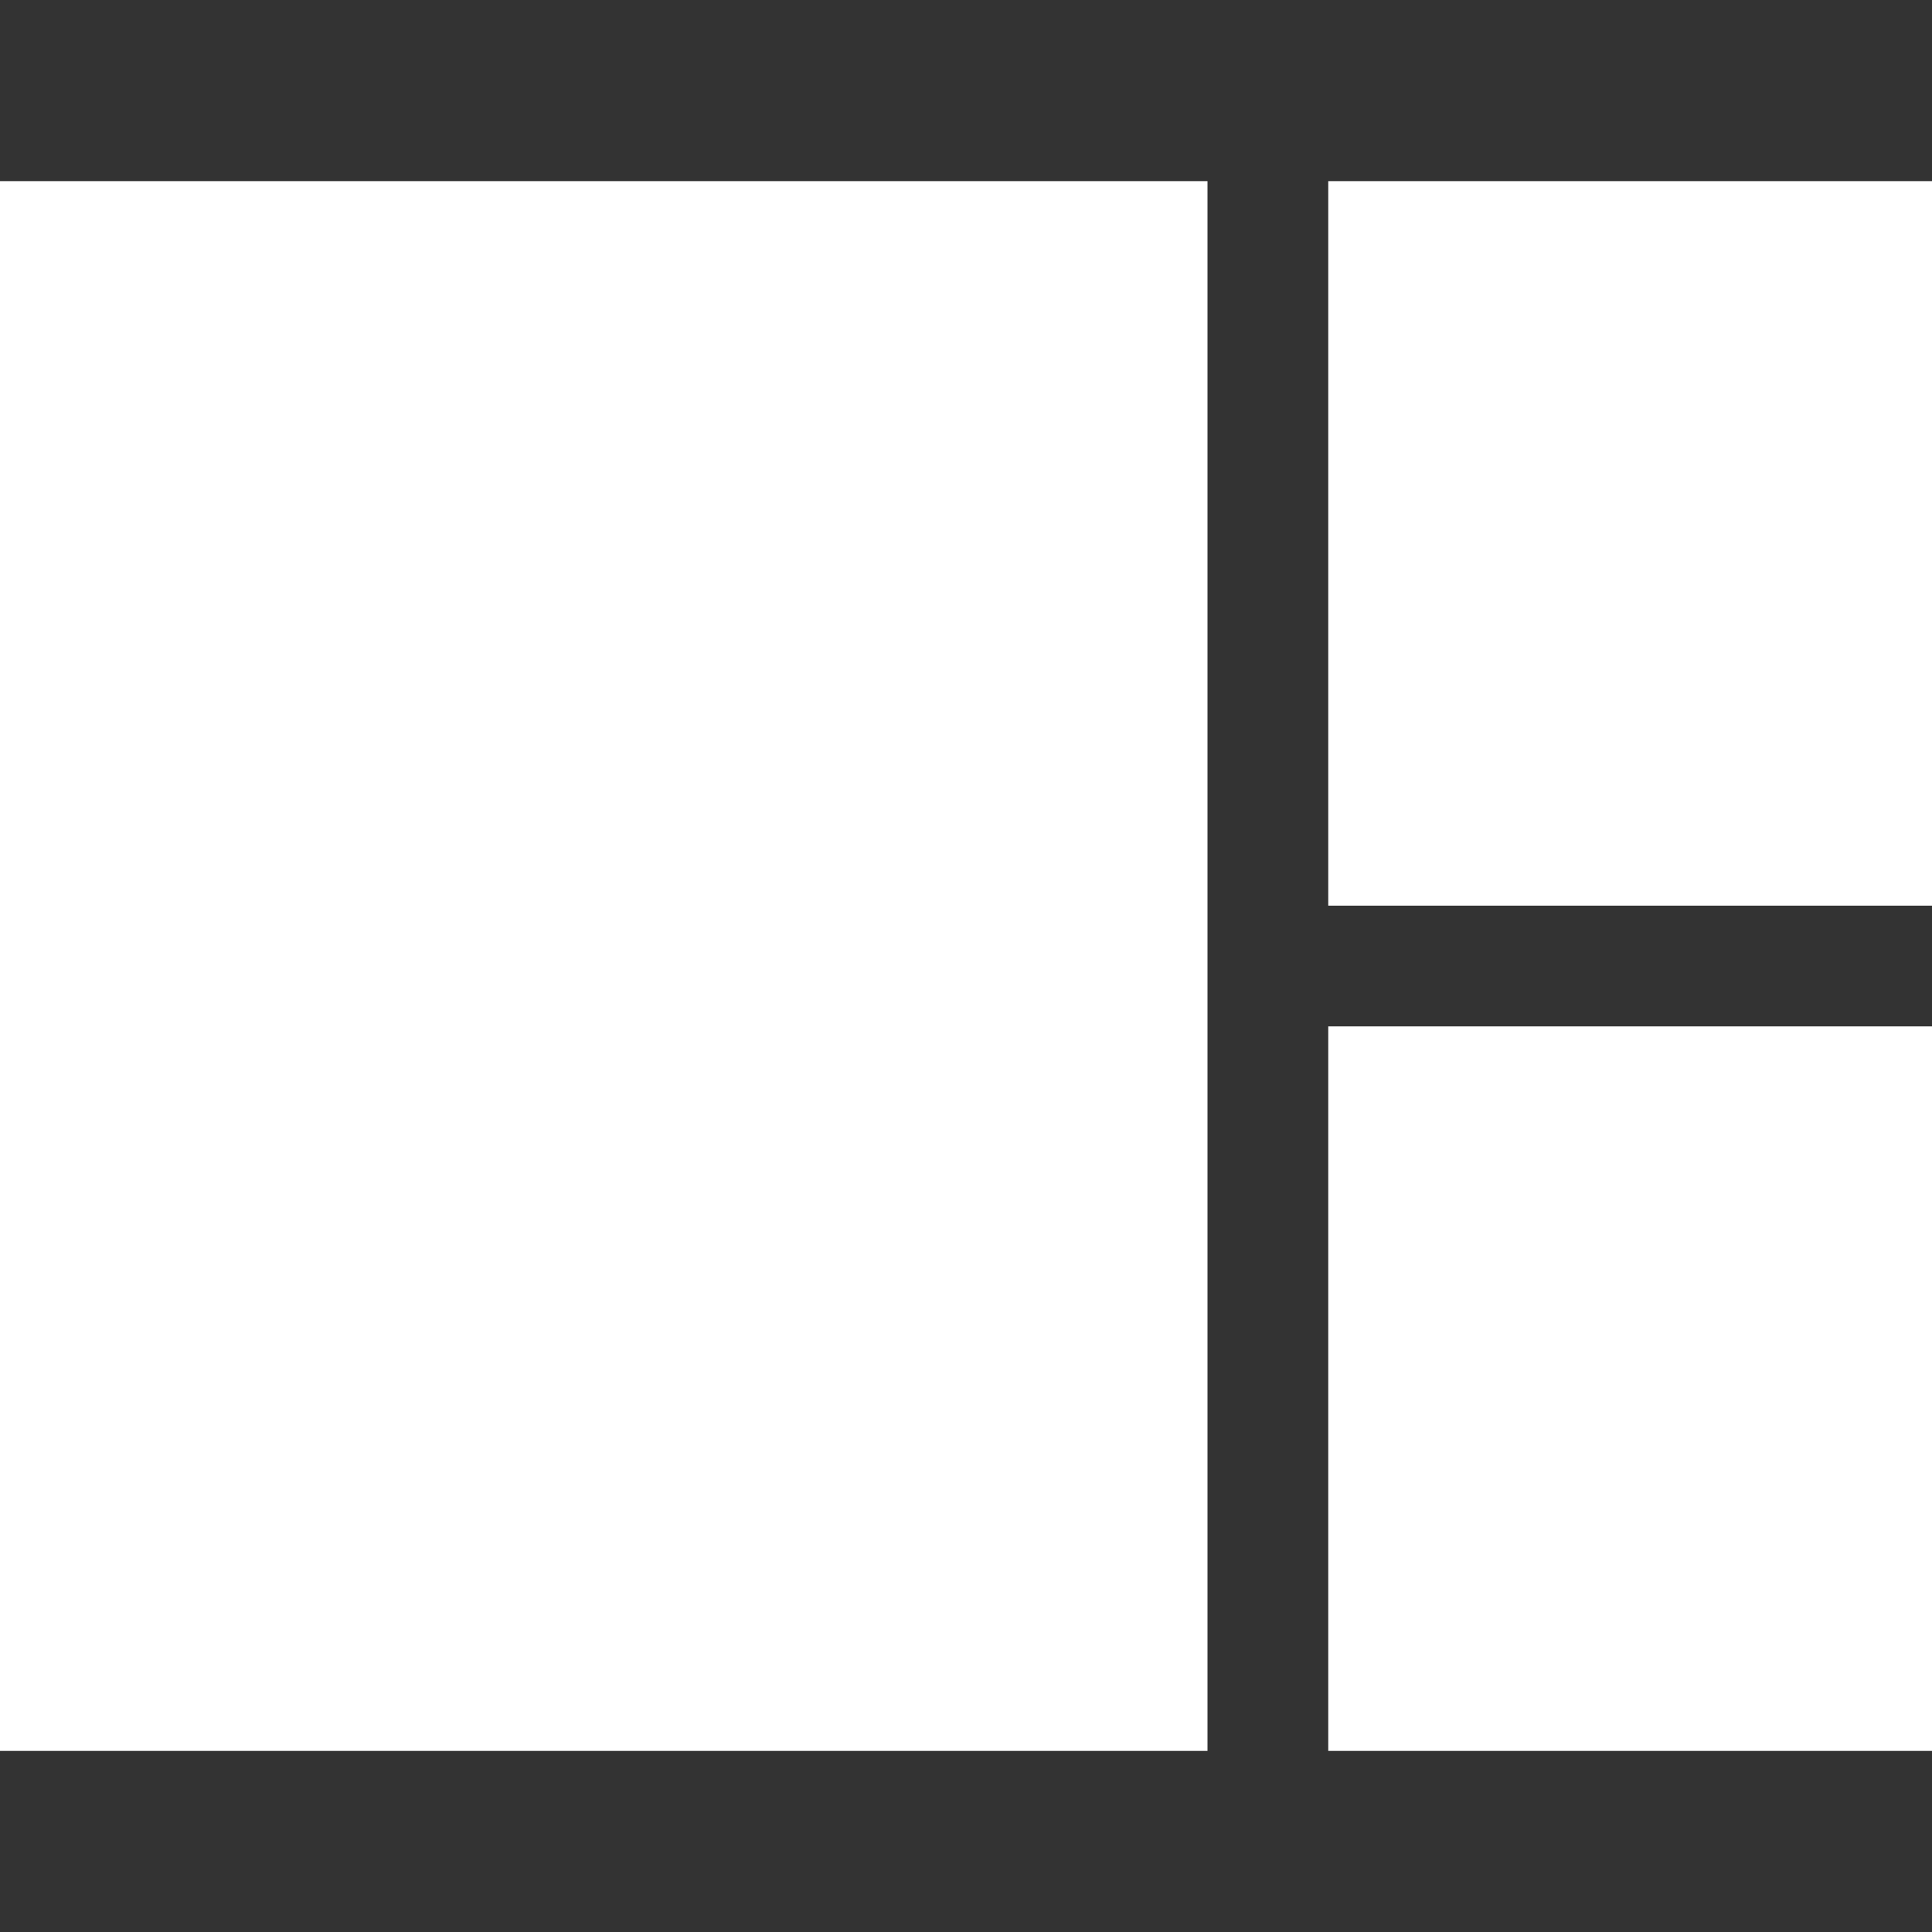 <svg xmlns="http://www.w3.org/2000/svg" width="160" height="160" viewBox="0 0 42.333 42.333"><rect x="0" y="0" width="42.333" height="42.333" fill="#333333" stroke="none"/><path d="M0 3.969h26.458v34.396H0z" style="fill:#fff;fill-opacity:1;stroke-width:.698"/><path d="M29.104 22.49h13.229v15.875H29.104z" style="fill:#fff;fill-opacity:1;stroke-width:.915"/><path d="M29.104 3.969h13.229v15.875H29.104z" style="fill:#fff;fill-opacity:1;stroke-width:1.592"/></svg>